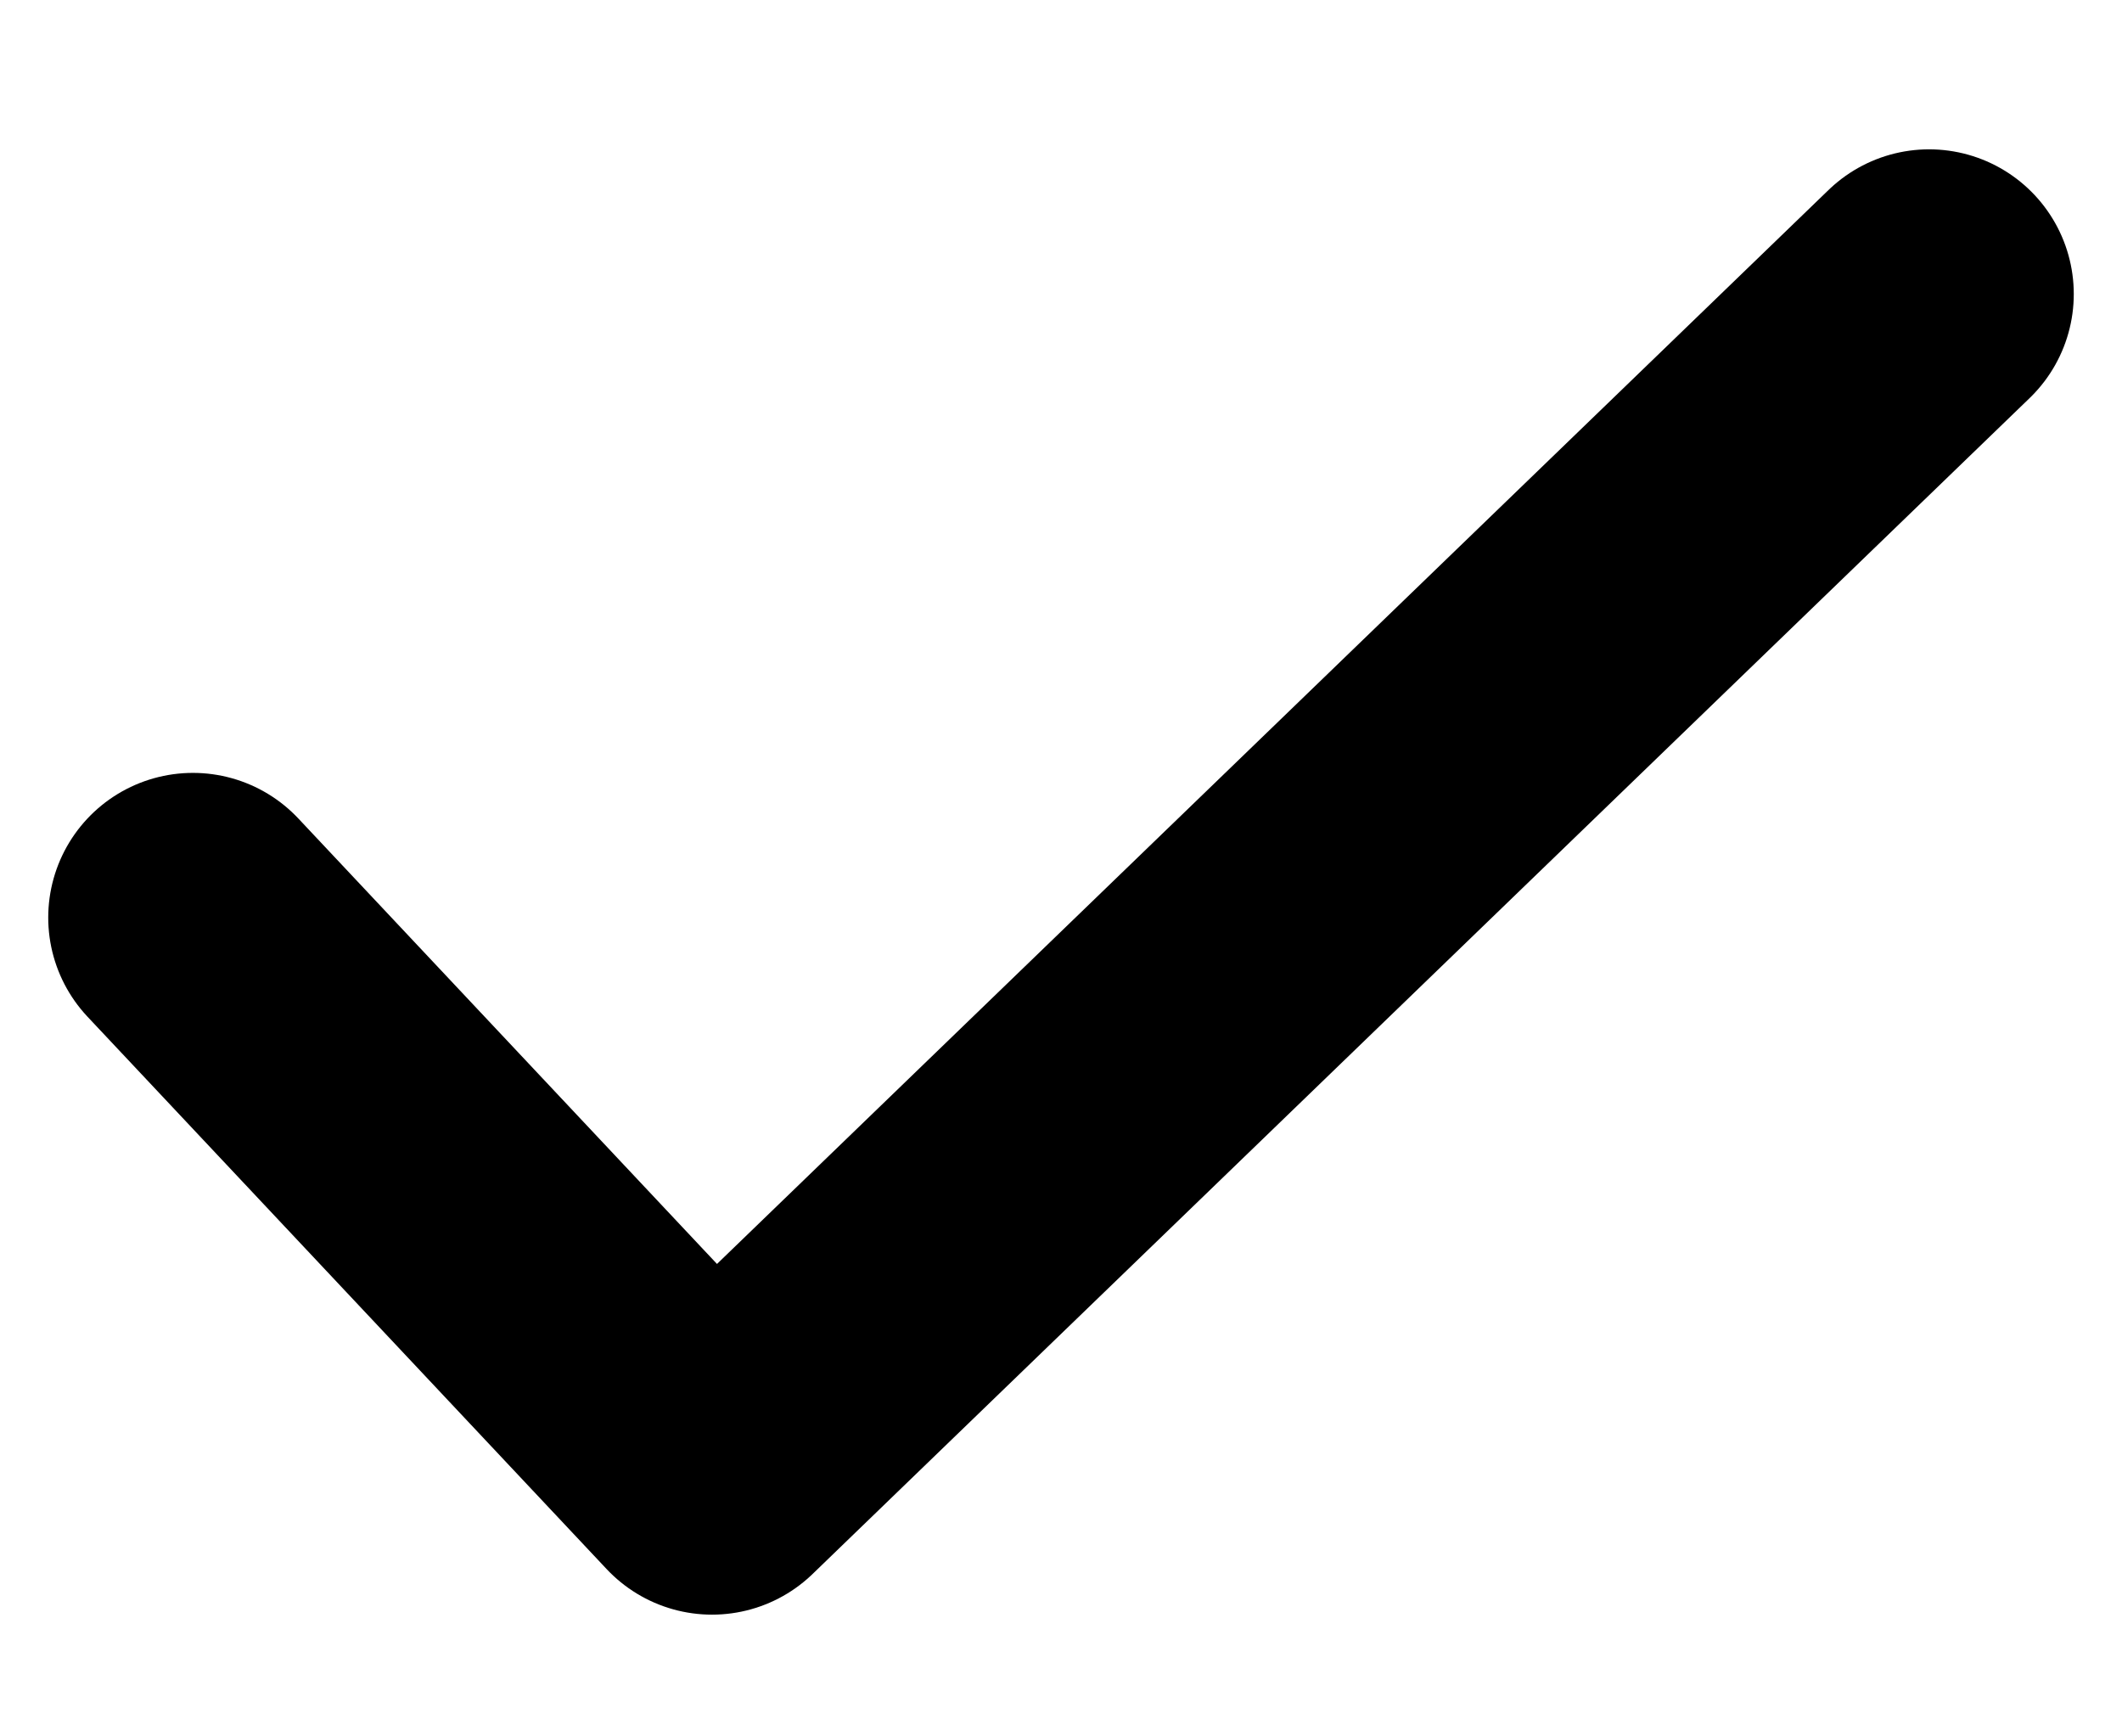 <?xml version="1.0" encoding="UTF-8"?>
<svg width="11px" height="9px" viewBox="0 0 11 9" version="1.1" xmlns="http://www.w3.org/2000/svg" xmlns:xlink="http://www.w3.org/1999/xlink">
    <!-- Generator: sketchtool 53.2 (72643) - https://sketchapp.com -->
    <title>9F5A39F4-7EDB-45DC-95E4-CEC8A3E89EF1</title>
    <desc>Created with sketchtool.</desc>
    <g id="Page-1" stroke="none" stroke-width="1" fill="none" fill-rule="evenodd" stroke-linecap="round" stroke-linejoin="round">
        <g id="retios-menu-hover-state" transform="translate(-1053, -498)" stroke="#000000" stroke-width="1.5">
            <polyline id="ic_done-copy" points="1063 499.524 1056.691 505.619 1054 502.756"></polyline>
        </g>
    </g>
</svg>